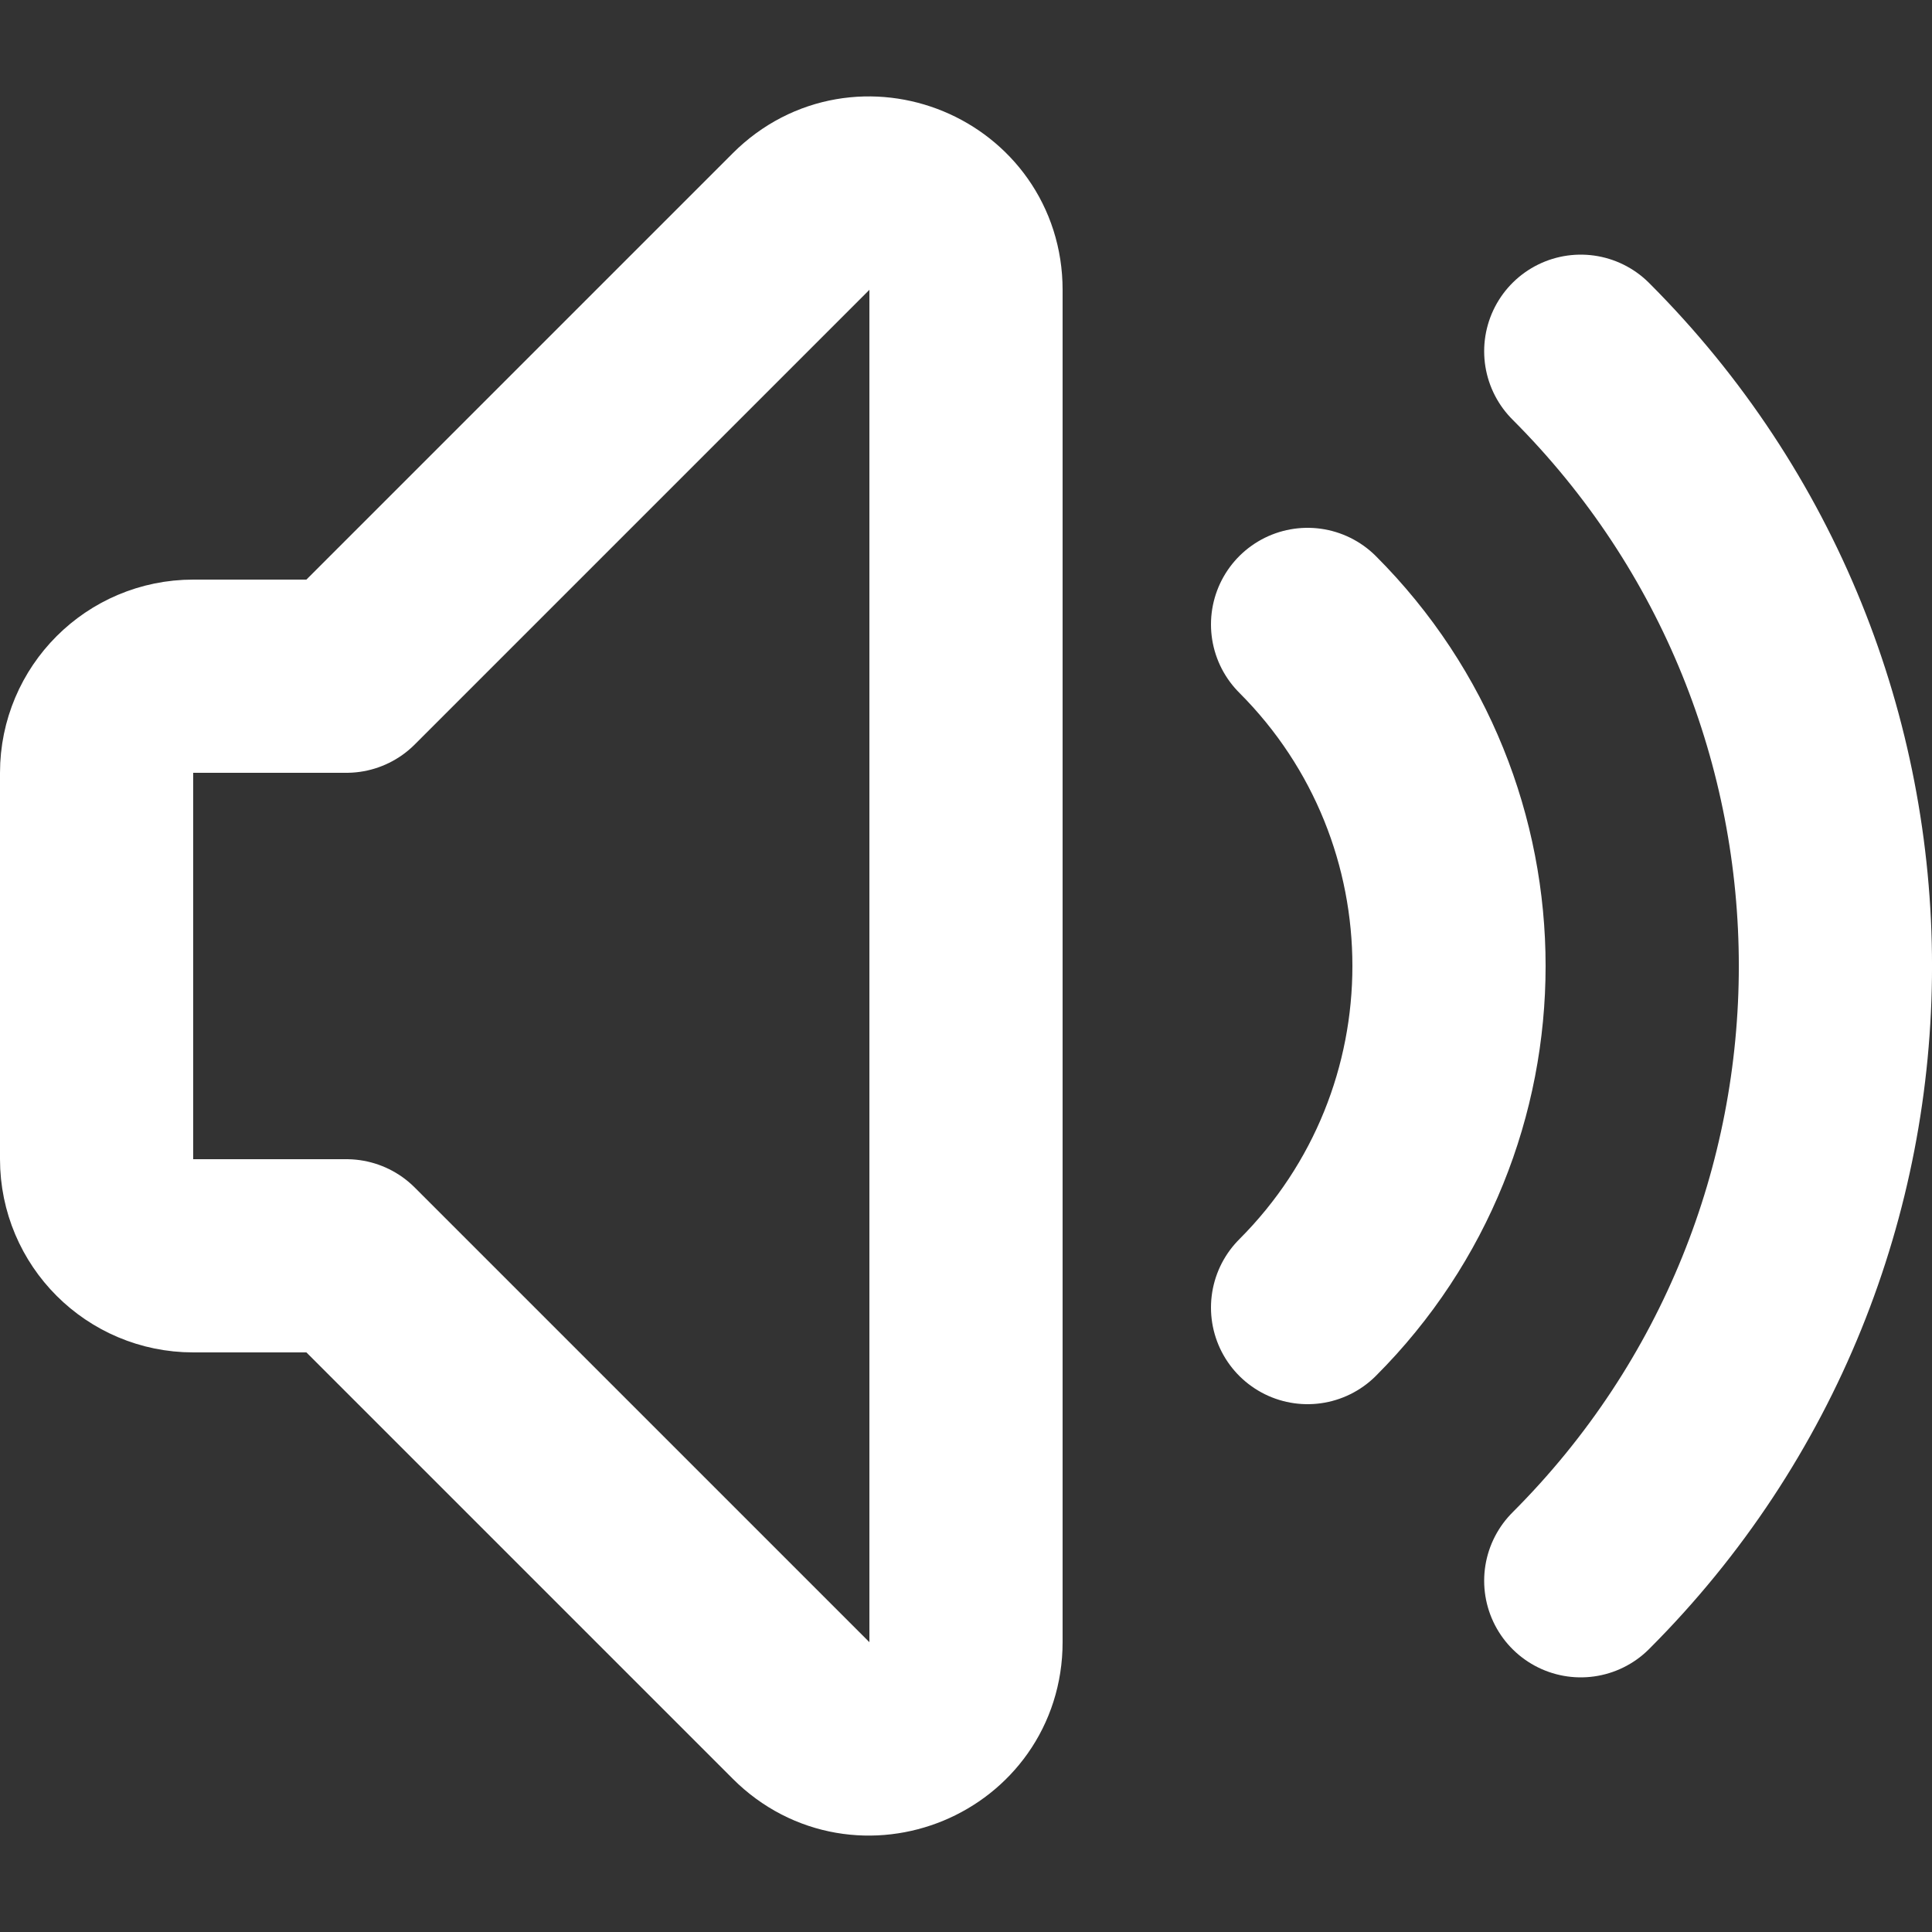 <svg width="20" height="20" viewBox="0 0 20 20" fill="none" xmlns="http://www.w3.org/2000/svg">
<rect x="0" y="0" width="20" height="20" fill="#333333" stroke="none"/>
<path d="M13.536 6.464C15.488 8.417 15.488 11.583 13.536 13.536M16.364 3.636C19.879 7.151 19.879 12.849 16.364 16.364M3.586 13H2C1.448 13 1 12.552 1 12V8C1 7.448 1.448 7 2 7H3.586L8.293 2.293C8.923 1.663 10 2.109 10 3V17C10 17.891 8.923 18.337 8.293 17.707L3.586 13Z" stroke="white" stroke-width="2" stroke-linecap="round" stroke-linejoin="round"/>
</svg>
